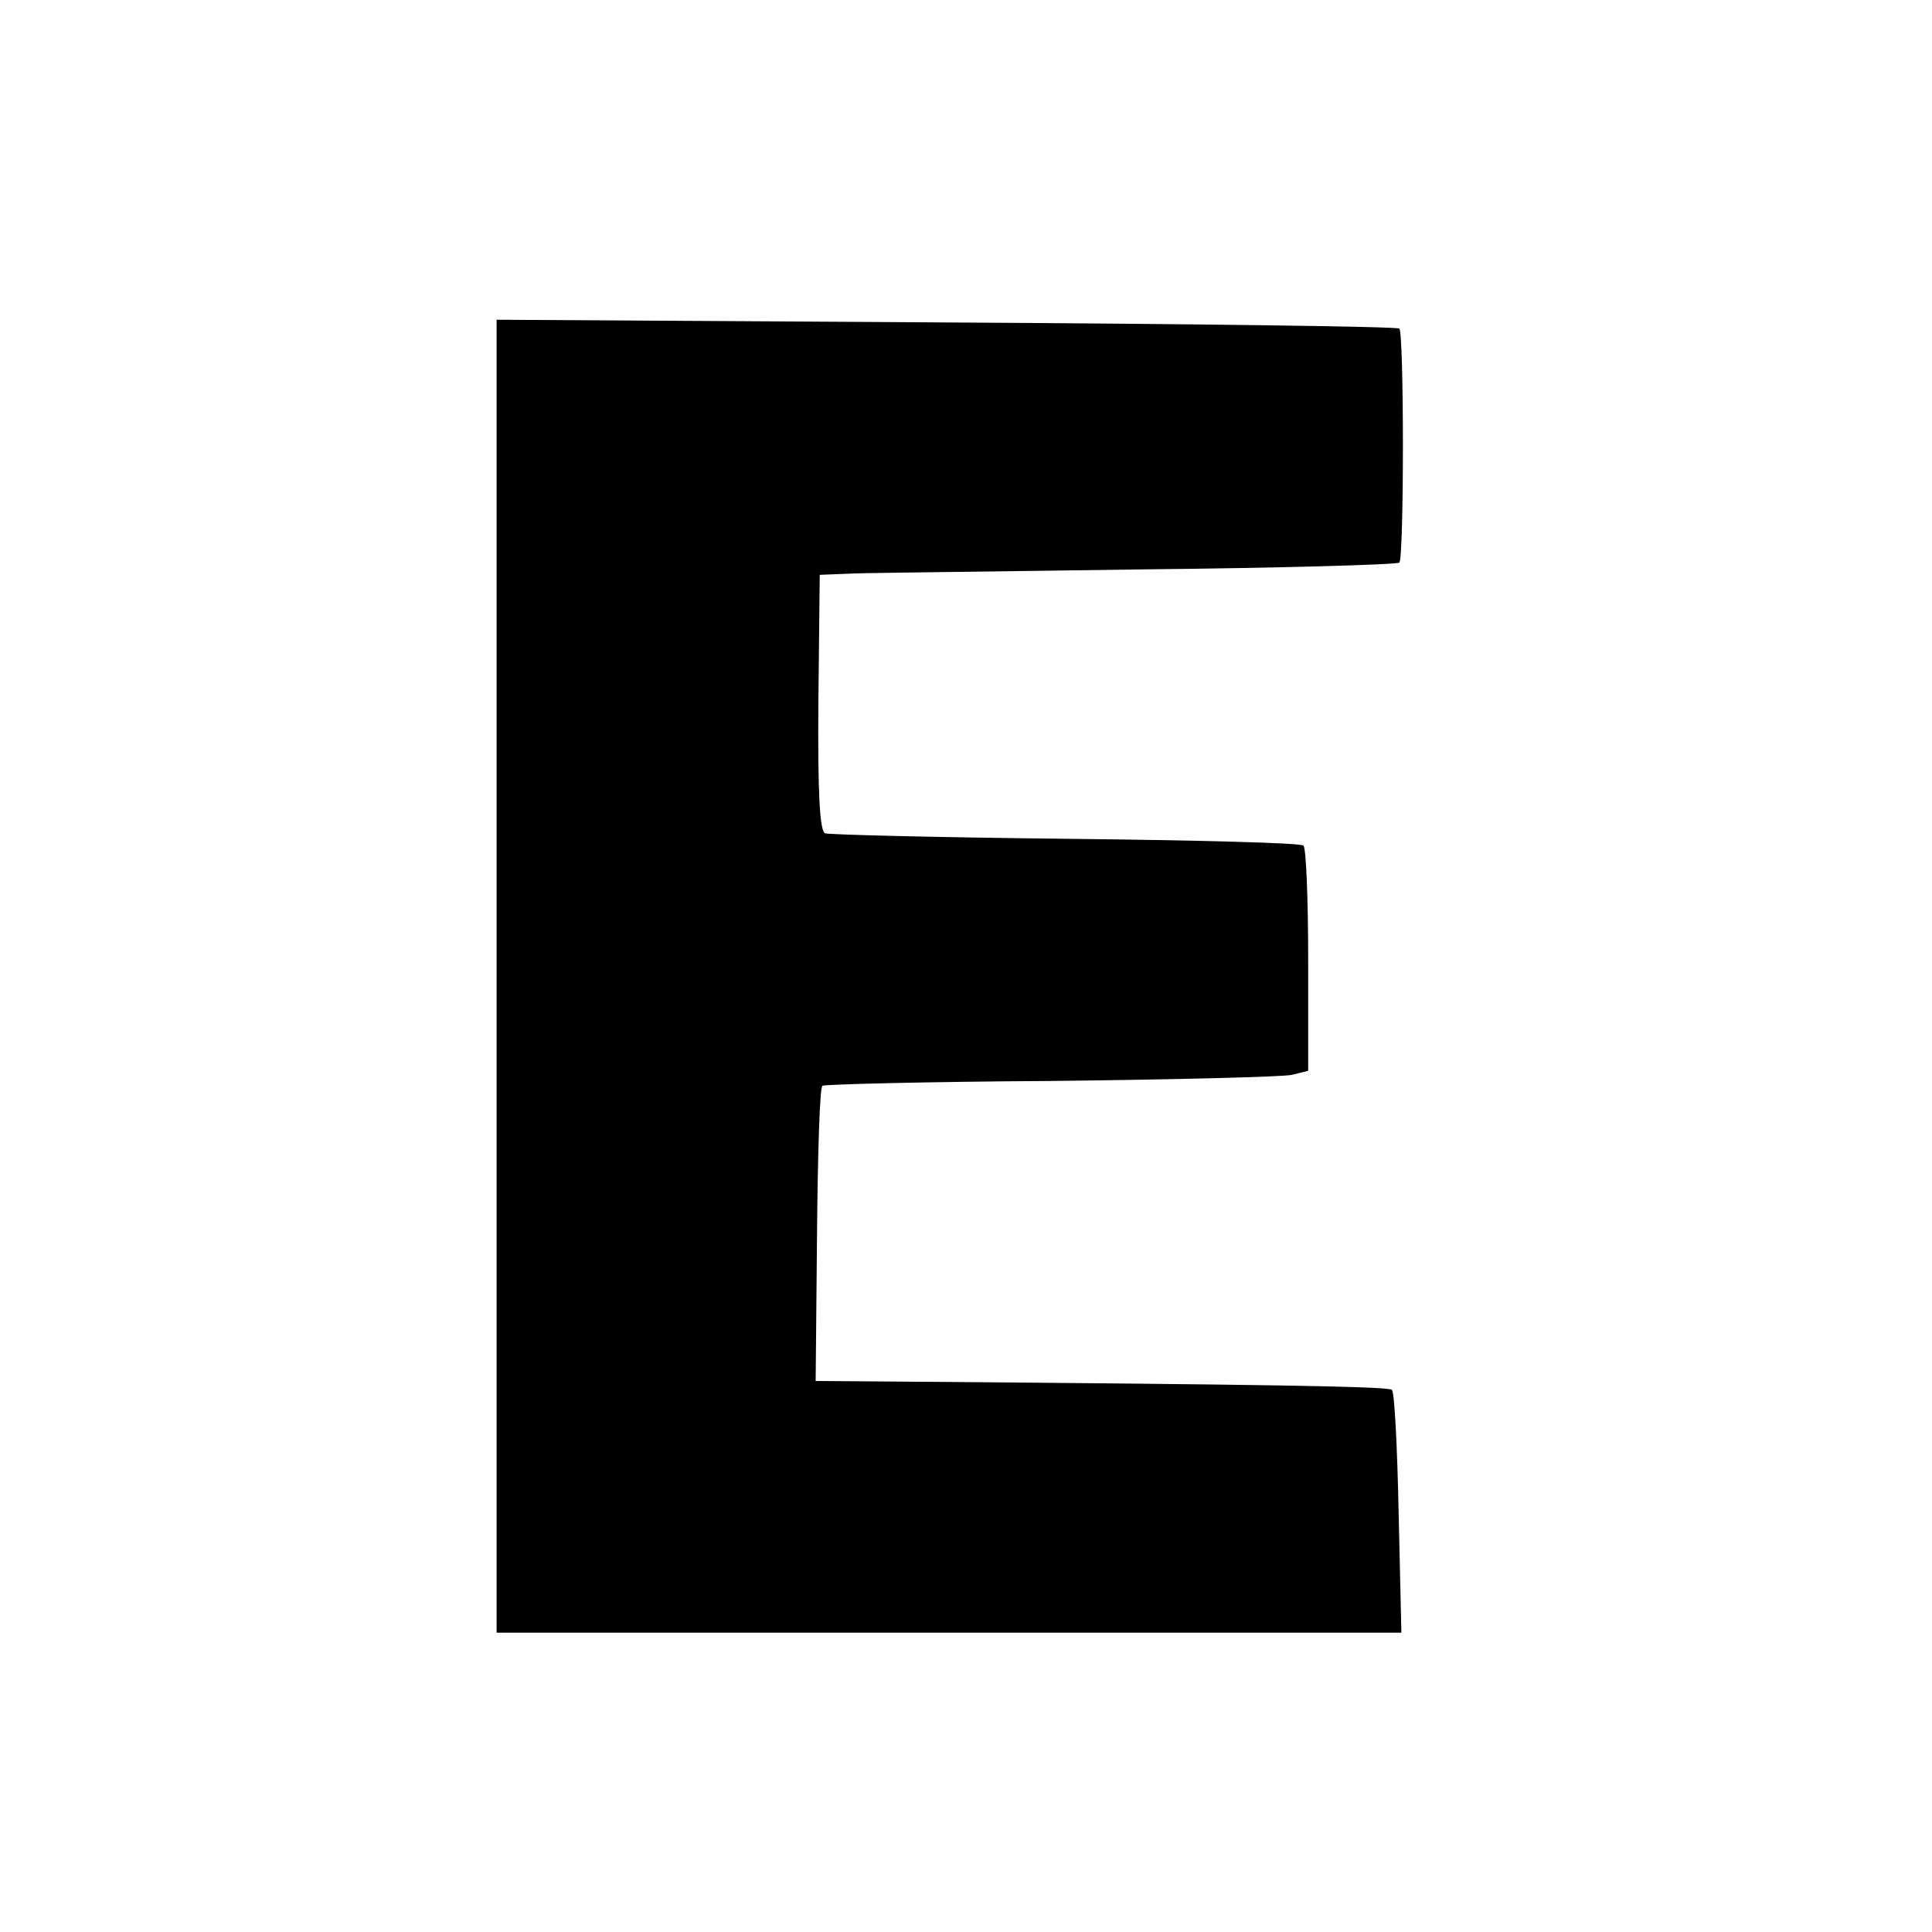 <?xml version="1.0" standalone="no"?>
<!DOCTYPE svg PUBLIC "-//W3C//DTD SVG 20010904//EN"
 "http://www.w3.org/TR/2001/REC-SVG-20010904/DTD/svg10.dtd">
<svg version="1.0" xmlns="http://www.w3.org/2000/svg"
 width="284pt" height="284pt" viewBox="0 0 284 284"
 preserveAspectRatio="xMidYMid meet">
<g transform="translate(0,284) scale(0.1,-0.1)"
fill="#000000" stroke="none">
<path d="M730 1405 l0 -965 665 0 665 0 -4 175 c-2 97 -6 179 -10 182 -5 5
-192 8 -714 12 l-133 1 2 215 c1 118 4 217 8 219 3 2 155 6 336 7 182 2 341 6
354 9 l24 6 0 162 c0 90 -3 166 -7 169 -3 4 -160 8 -349 10 -188 2 -347 6
-354 8 -8 3 -11 57 -10 192 l2 188 50 2 c28 1 218 3 423 6 205 2 376 7 379 10
7 8 7 336 0 344 -3 3 -303 7 -666 9 l-661 4 0 -965z"/>
</g>
</svg>
